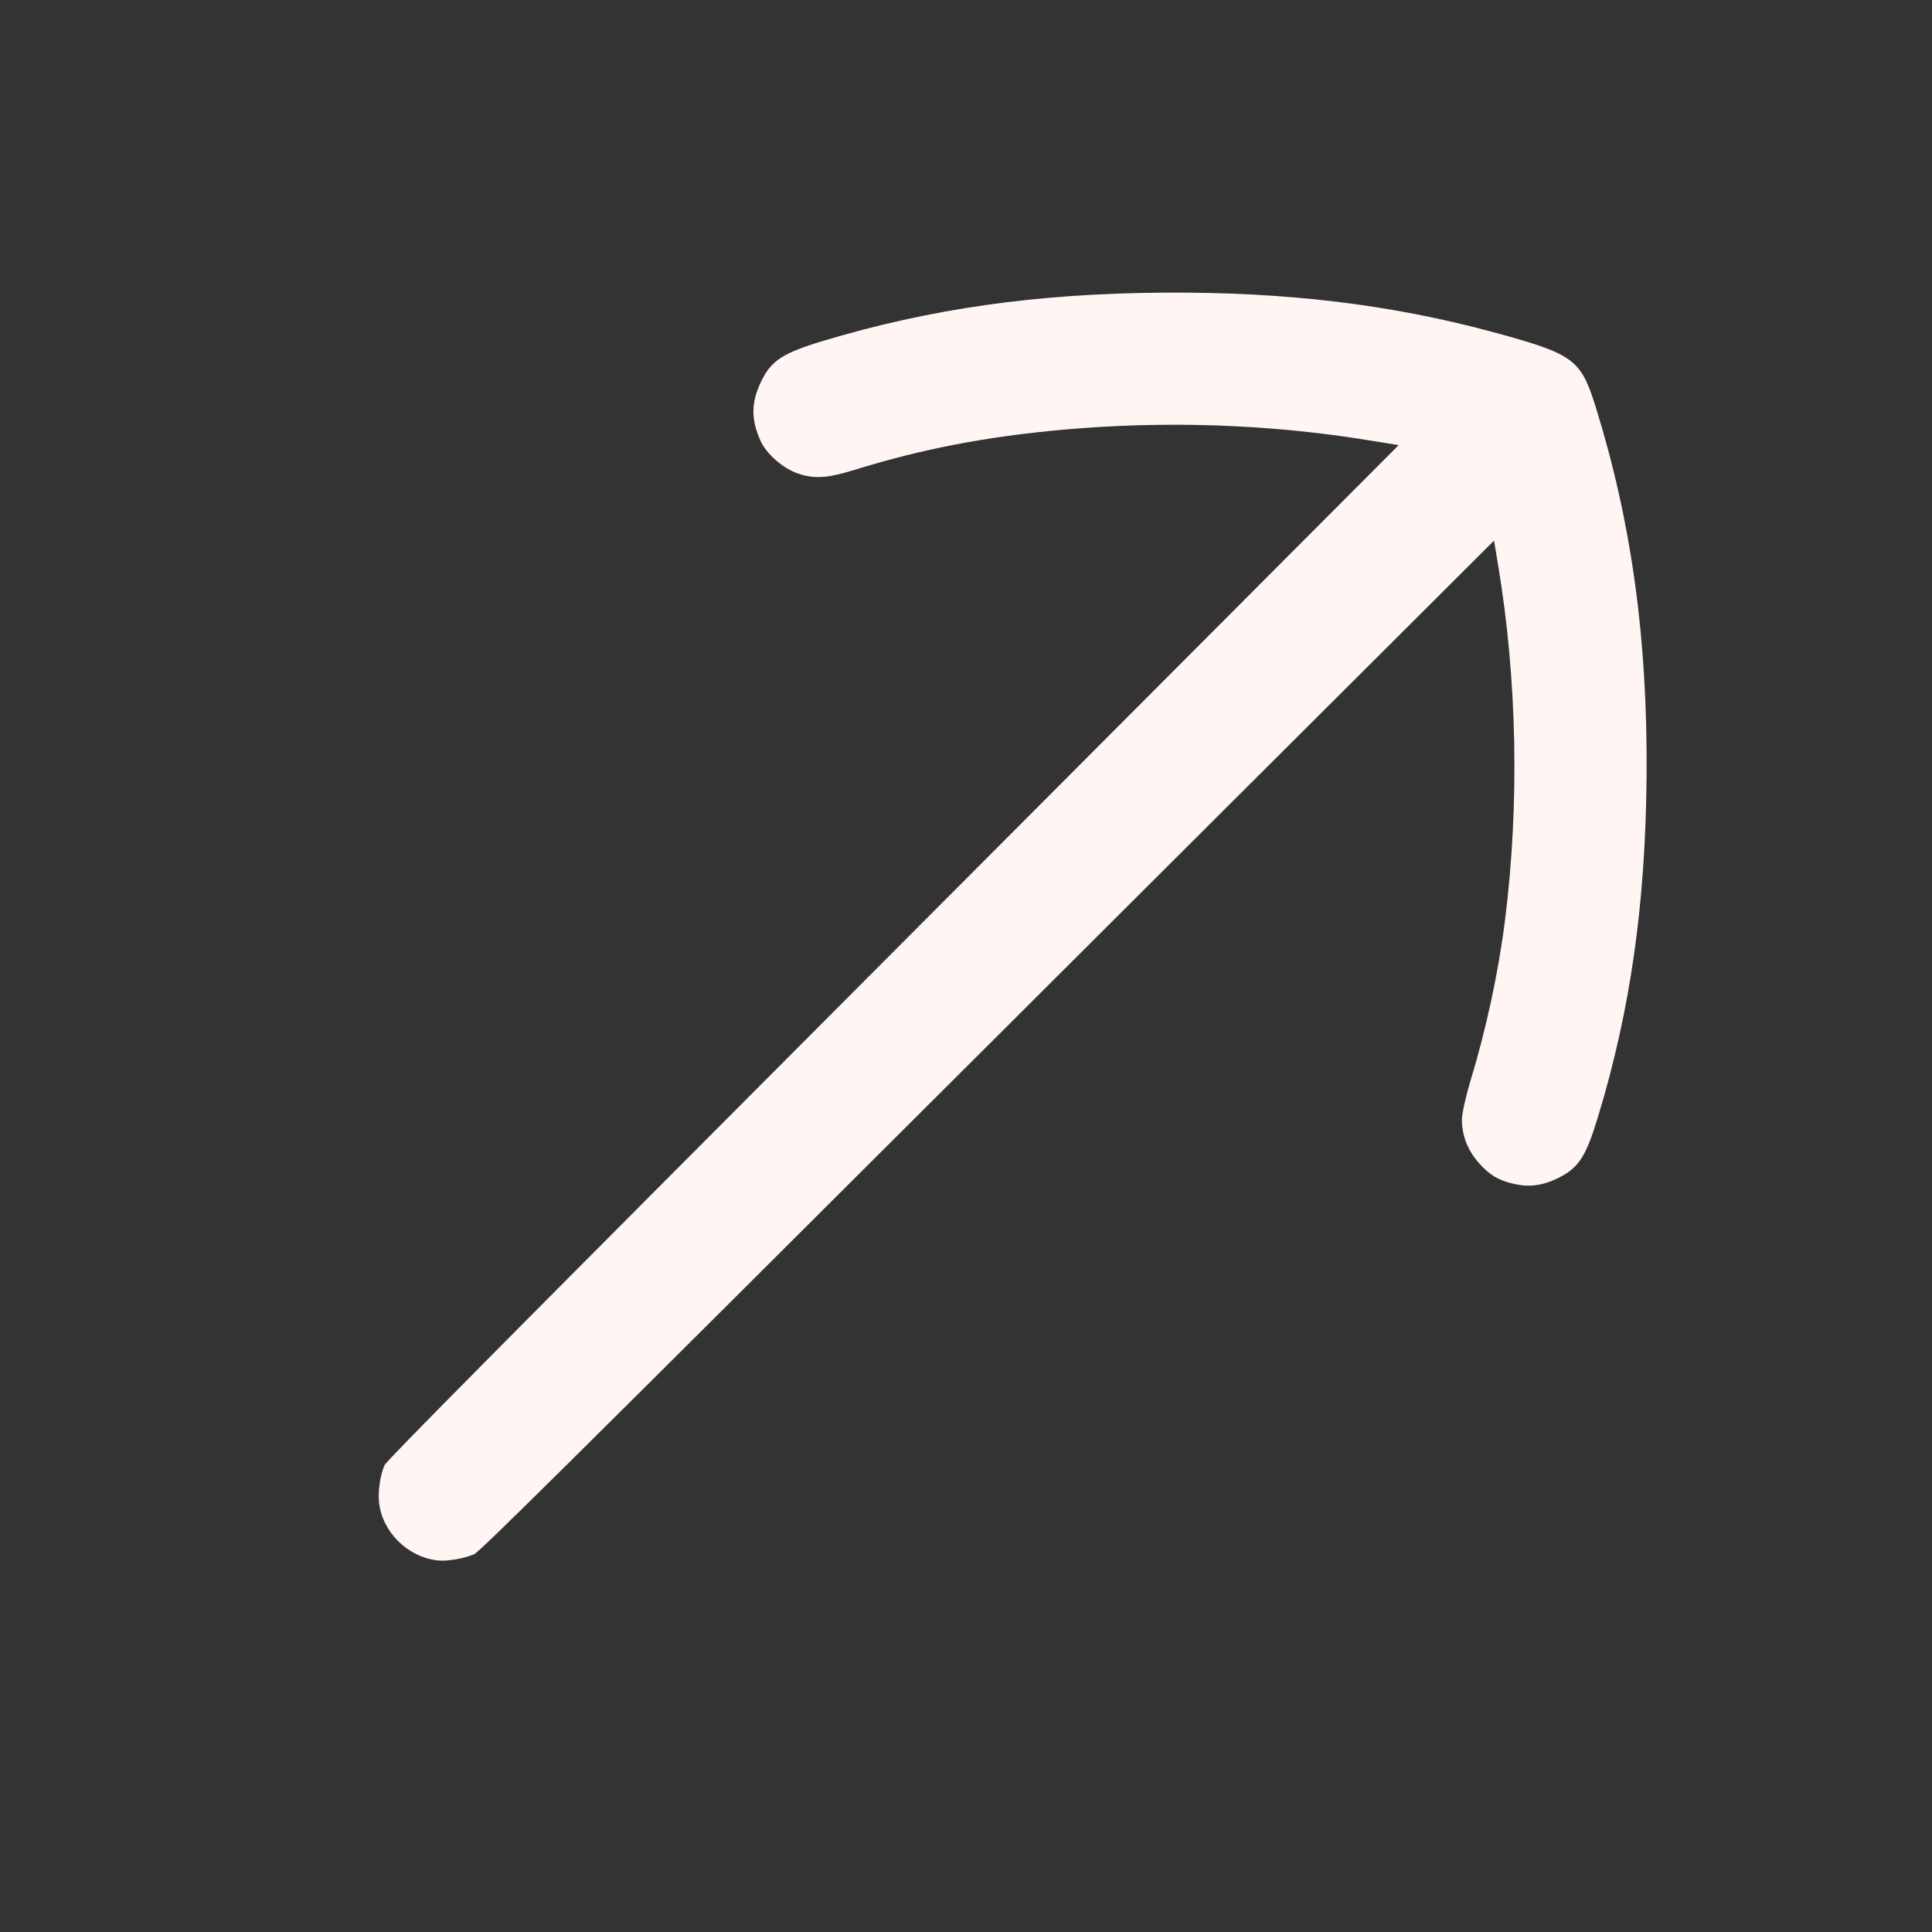 <svg width="23" height="23" viewBox="0 0 23 23" fill="none" xmlns="http://www.w3.org/2000/svg">
<rect x="0" y="0" width="23" height="23" fill="#333333" stroke="none"/>
<g clip-path="url(#clip0_3038_73)">
<path fill-rule="evenodd" clip-rule="evenodd" d="M9.058 4.548C8.941 4.794 8.94 4.991 9.052 5.244C9.123 5.404 9.319 5.575 9.501 5.638C9.691 5.703 9.851 5.693 10.162 5.597C10.97 5.346 11.738 5.198 12.651 5.116C13.868 5.006 15.117 5.049 16.29 5.241L16.651 5.299L10.633 11.333C5.892 16.087 4.608 17.382 4.579 17.441C4.528 17.548 4.497 17.756 4.513 17.891C4.553 18.239 4.852 18.535 5.206 18.576C5.317 18.59 5.521 18.556 5.644 18.503C5.708 18.476 6.625 17.569 11.753 12.453L17.786 6.436L17.837 6.742C18.061 8.093 18.09 9.568 17.918 10.945C17.841 11.562 17.694 12.249 17.507 12.862C17.452 13.044 17.405 13.251 17.404 13.322C17.401 13.509 17.47 13.691 17.602 13.841C17.735 13.992 17.844 14.056 18.041 14.098C18.214 14.135 18.371 14.112 18.55 14.024C18.796 13.901 18.88 13.771 19.027 13.285C19.41 12.023 19.59 10.757 19.602 9.241C19.616 7.616 19.424 6.22 18.998 4.85C18.82 4.277 18.738 4.217 17.802 3.961C16.565 3.624 15.313 3.473 13.844 3.484C12.338 3.495 11.086 3.673 9.803 4.057C9.315 4.204 9.178 4.294 9.058 4.548Z" fill="#FFF5F3"/>
</g>
<defs>
<clipPath id="clip0_3038_73">
<rect width="22" height="22" fill="white" transform="translate(0.739 0.343)"/>
</clipPath>
</defs>
</svg>
